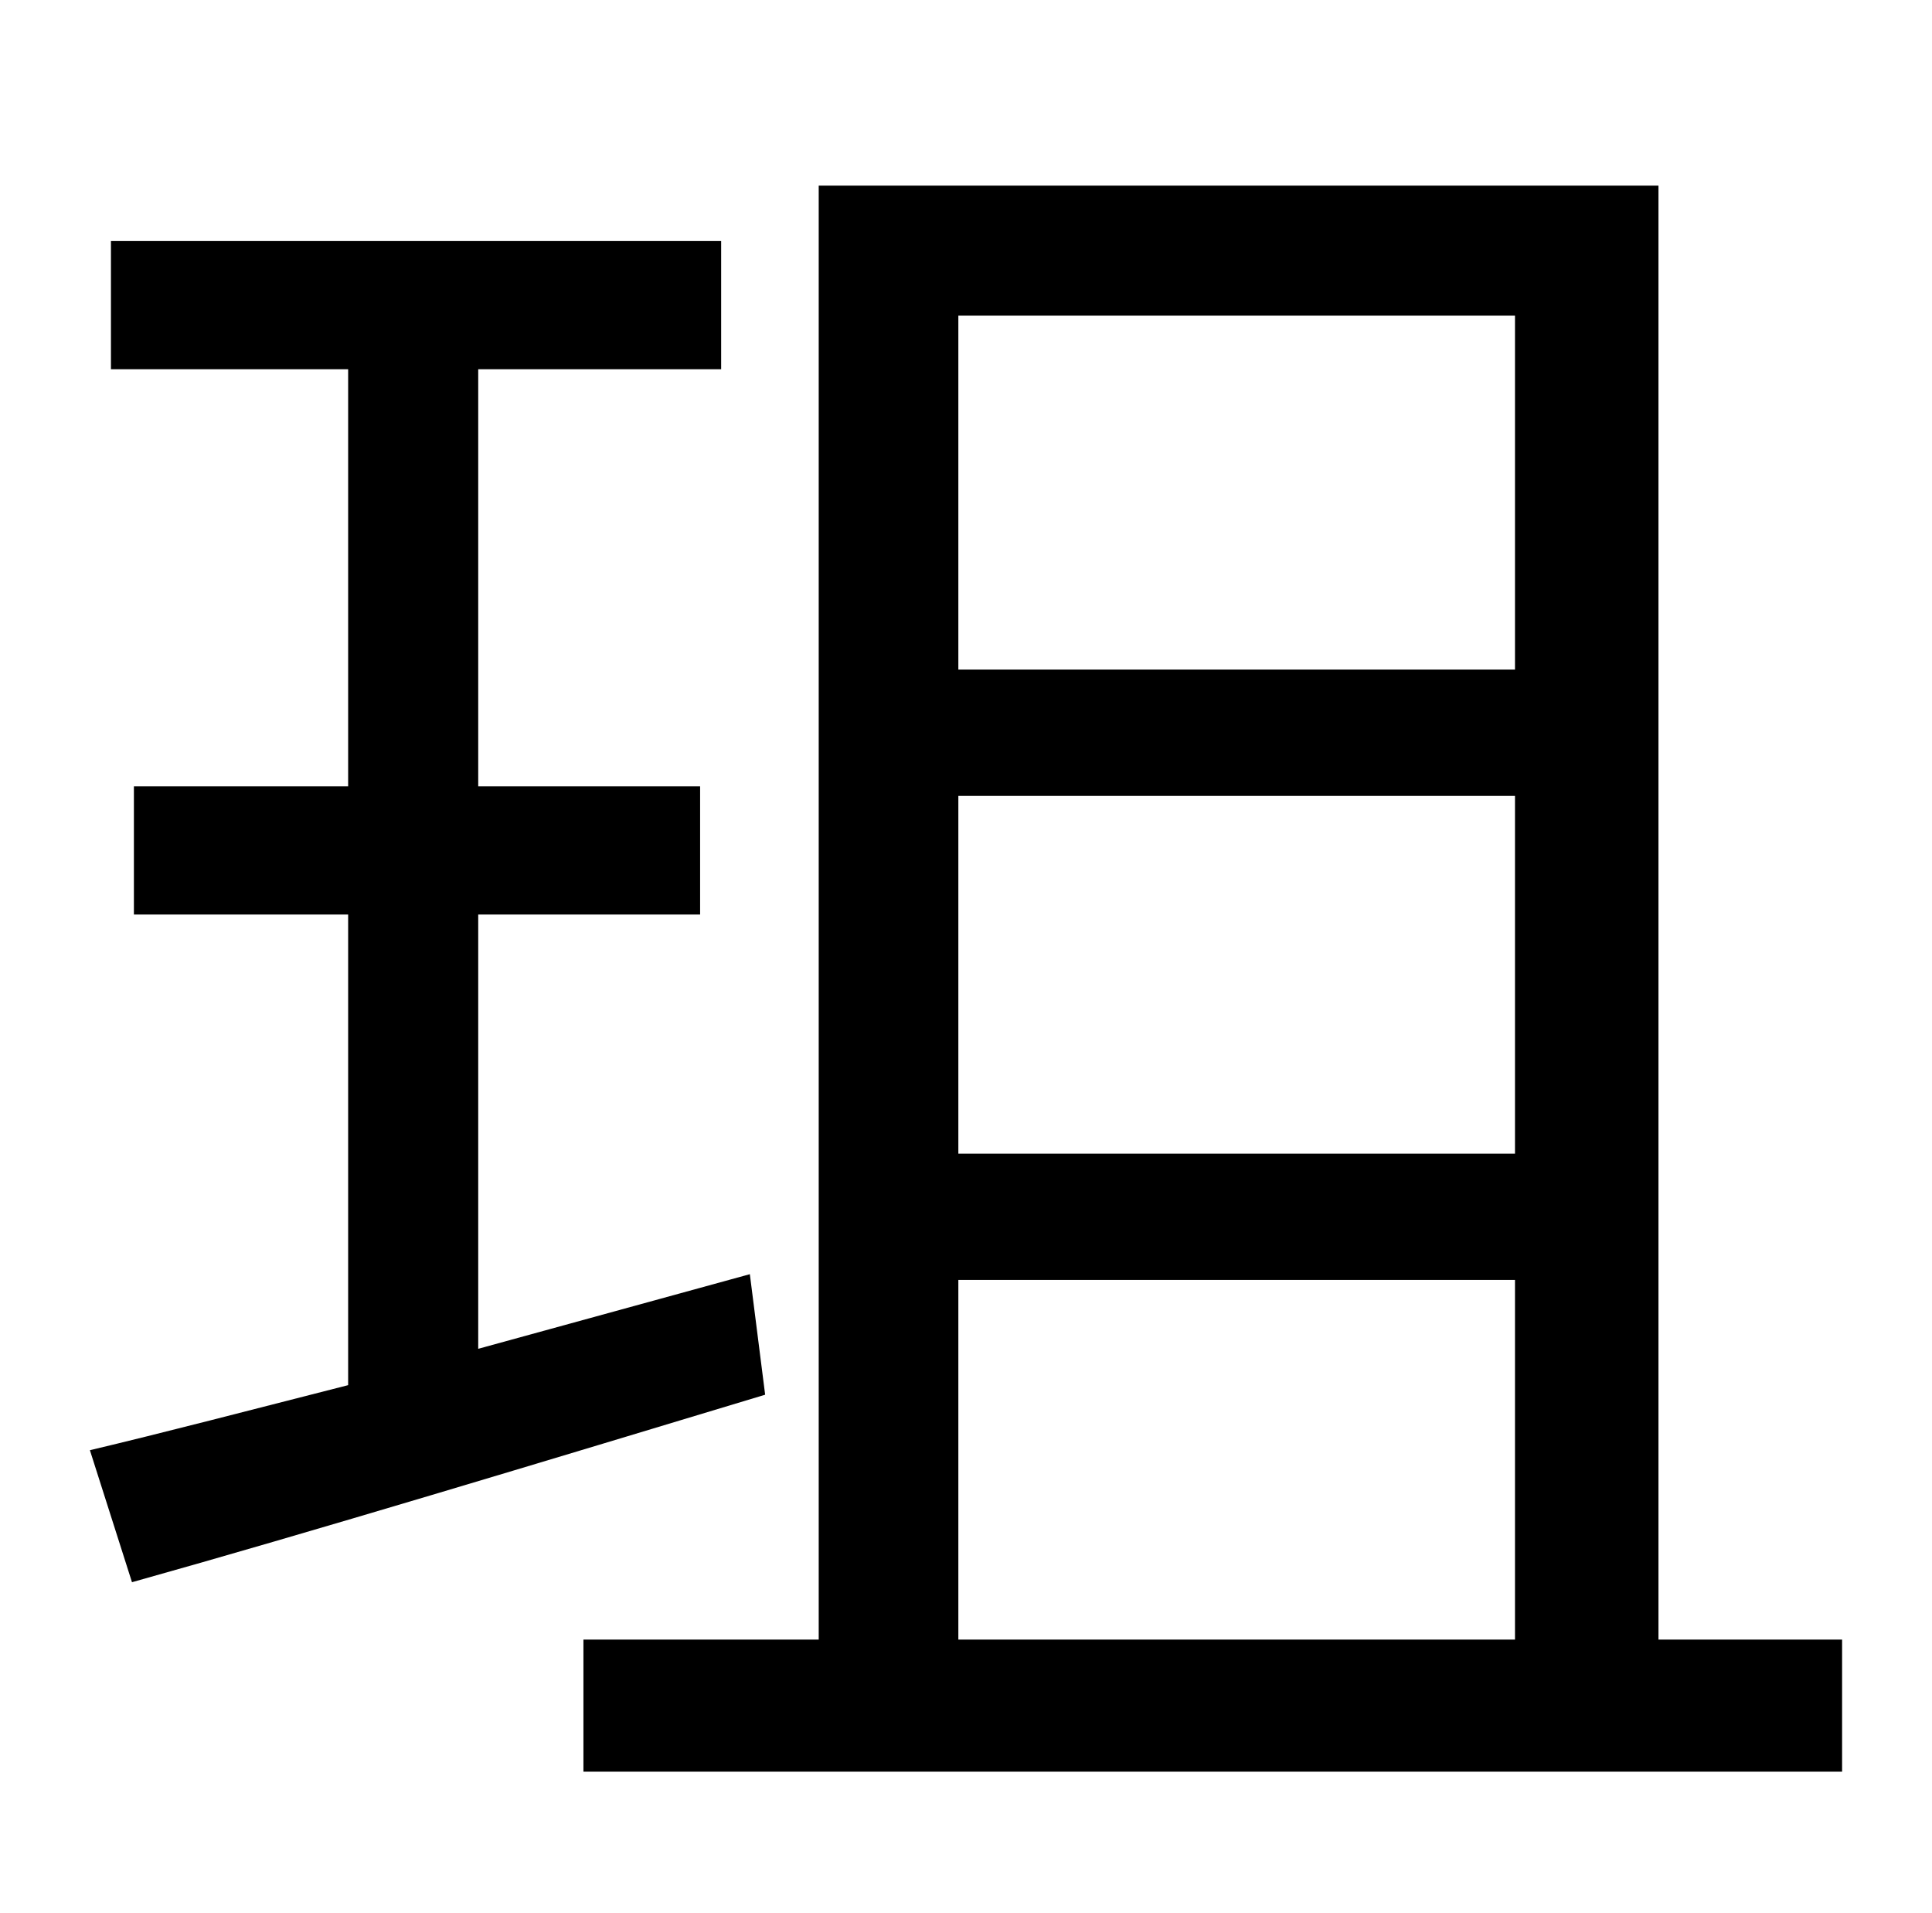 <?xml version="1.0" standalone="no"?>
<!DOCTYPE svg PUBLIC "-//W3C//DTD SVG 1.1//EN" "http://www.w3.org/Graphics/SVG/1.1/DTD/svg11.dtd" >
<svg xmlns="http://www.w3.org/2000/svg" xmlns:xlink="http://www.w3.org/1999/xlink" version="1.1" viewBox="-10 0 1010 1000">
   <path fill="currentColor"
d="M382 666l8 63c-116 35 -238 72 -331 98l-22 -69c38 -9 84 -21 135 -34v-246h-112v-67h112v-218h-124v-67h319v67h-127v218h116v67h-116v227zM491 669v188h291v-188h-291zM782 165h-291v185h291v-185zM782 603v-187h-291v187h291zM857 857h96v69h-658v-69h123v-760h439
v760z" />
</svg>
